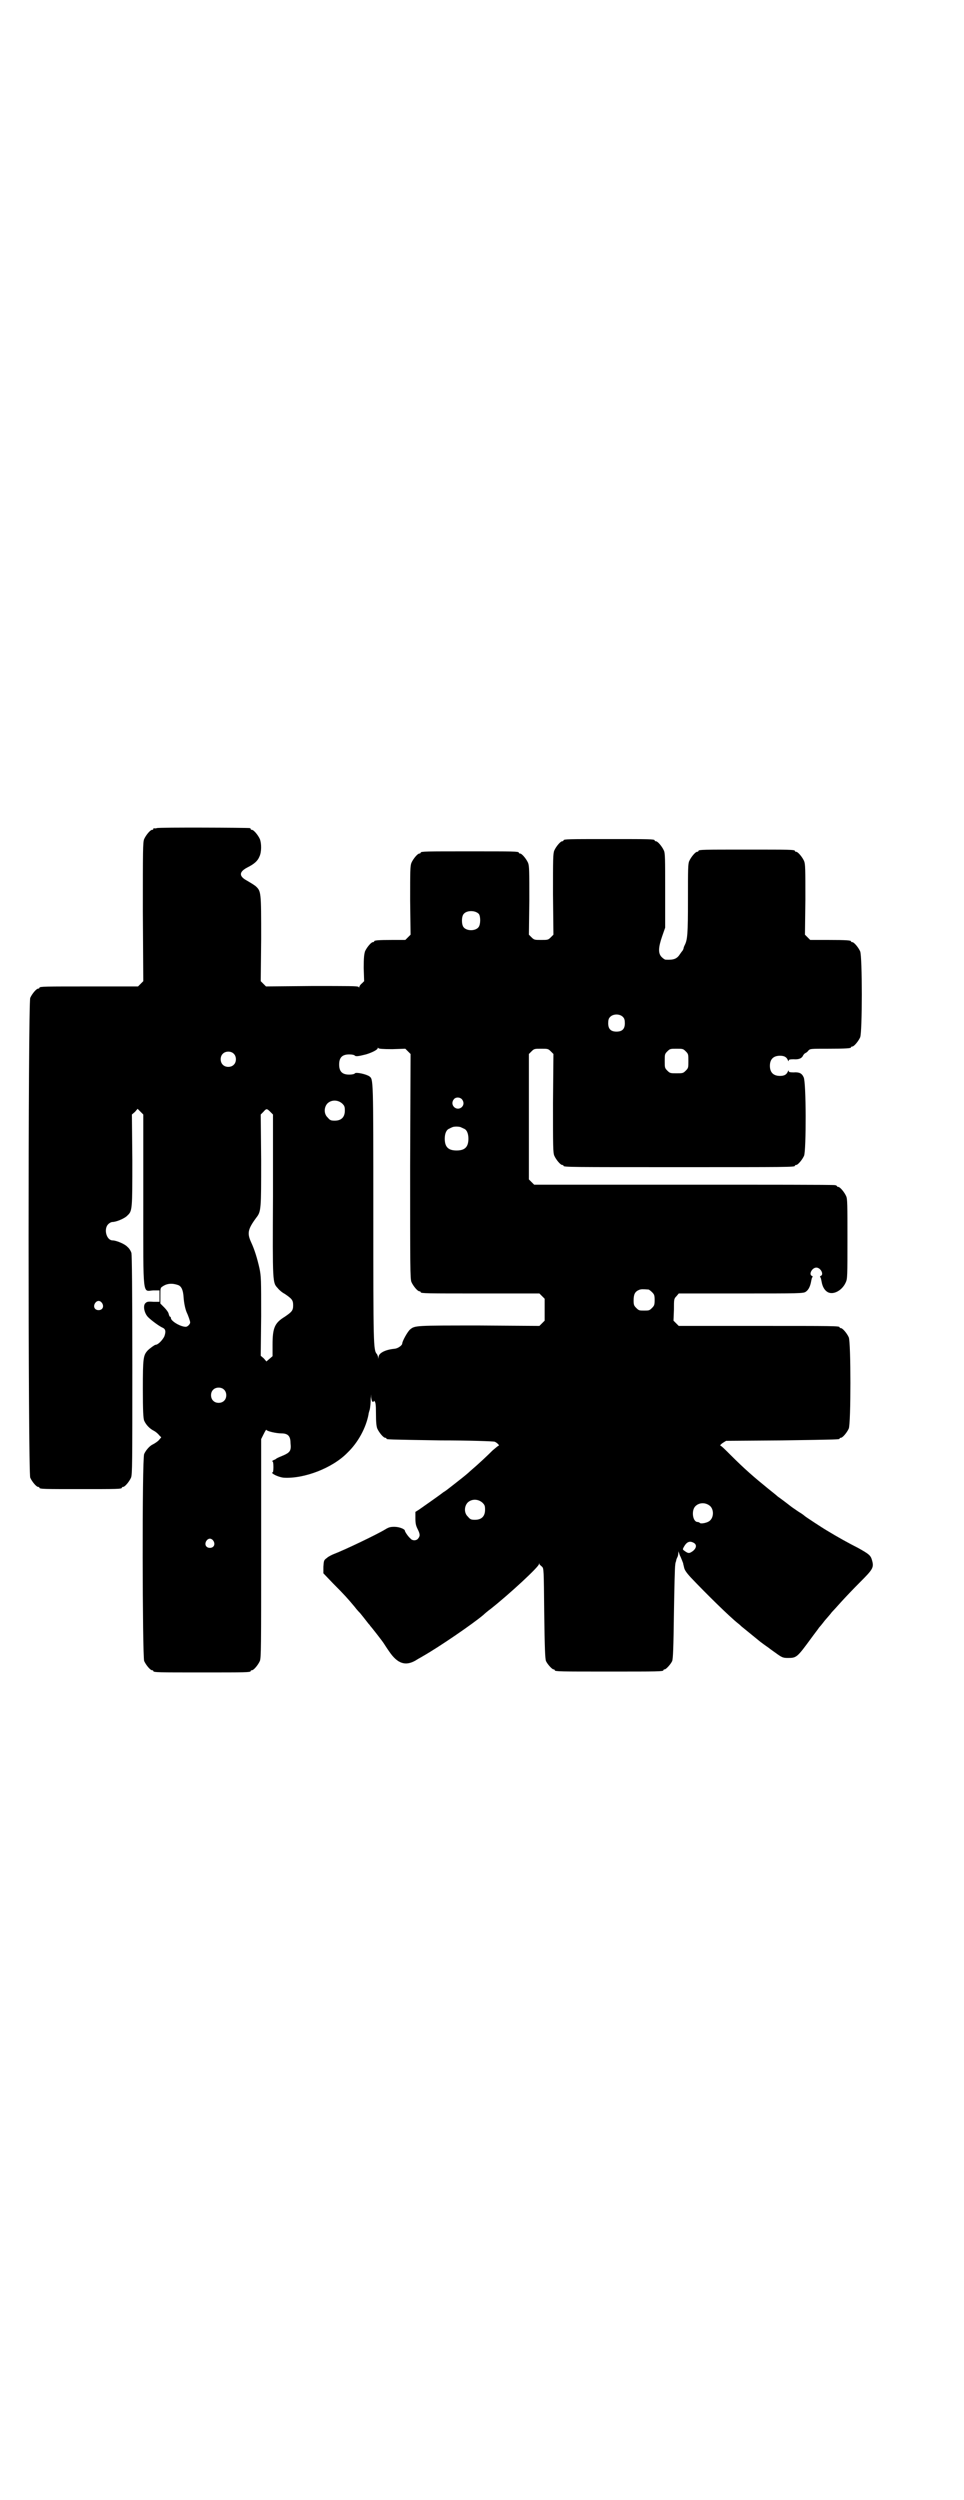 <?xml version="1.0" standalone="no"?>
<!DOCTYPE svg PUBLIC "-//W3C//DTD SVG 20010904//EN"
 "http://www.w3.org/TR/2001/REC-SVG-20010904/DTD/svg10.dtd">
<svg version="1.0" xmlns="http://www.w3.org/2000/svg"
 width="1100pt" height="2850pt" viewBox="0 0 1100 2850"
 preserveAspectRatio="xMidYMid meet">
<g transform="translate(0,2850) scale(0.5,-0.5)"
fill="#000000" stroke="none">
<path d="M358 3812 c-3 -1 -6 -1 -7 0 0 0 -1 0 -1 -2 0 -1 -1 -2 -3 -2 -4 0
-14 -12 -18 -21 -3 -7 -3 -26 -3 -166 l1 -158 -6 -6 -6 -6 -107 0 c-106 0
-118 0 -118 -3 0 -1 -1 -2 -3 -2 -4 0 -14 -12 -18 -21 -5 -12 -5 -1082 0
-1094 4 -9 14 -21 18 -21 2 0 3 -1 3 -2 0 -3 12 -3 94 -3 82 0 94 0 94 3 0 1
1 2 3 2 4 0 14 12 18 21 3 7 3 33 3 256 0 174 -1 250 -2 256 -1 4 -5 11 -9 14
-6 7 -26 15 -34 15 -14 0 -21 26 -10 37 3 3 7 5 10 5 8 0 28 8 34 15 11 10 11
14 11 126 l-1 104 7 6 6 7 7 -7 6 -6 0 -196 c0 -228 -2 -206 23 -205 l14 0 0
-13 0 -13 -14 0 c-14 1 -15 0 -19 -4 -5 -7 -1 -23 7 -31 8 -8 26 -21 33 -24 7
-3 8 -9 4 -20 -4 -8 -14 -19 -20 -19 -2 0 -13 -8 -18 -13 -10 -11 -11 -17 -11
-87 0 -51 1 -68 3 -73 4 -9 12 -18 22 -23 4 -2 10 -7 12 -10 l5 -5 -6 -7 c-3
-3 -9 -7 -13 -9 -7 -3 -16 -13 -20 -22 -5 -11 -4 -461 0 -472 4 -9 14 -21 18
-21 2 0 3 -1 3 -2 0 -3 12 -3 111 -3 99 0 111 0 111 3 0 1 1 2 3 2 4 0 14 12
18 21 3 7 3 33 3 257 l0 249 6 12 c3 6 6 11 6 9 1 -3 22 -8 34 -8 15 0 21 -6
21 -22 2 -19 -1 -22 -23 -31 -5 -2 -9 -4 -10 -5 -1 -1 -3 -2 -6 -3 -3 -2 -4
-3 -2 -3 1 0 2 -4 2 -13 0 -8 -1 -13 -2 -12 -1 1 -1 0 -1 -1 2 -4 17 -10 26
-11 47 -3 112 22 146 57 24 23 42 56 48 87 0 3 2 8 3 12 1 5 2 15 2 23 1 13 1
13 1 5 1 -8 2 -11 4 -11 2 0 3 1 2 3 -1 1 -1 1 1 -1 3 -2 4 -7 4 -29 0 -19 1
-29 3 -34 4 -9 14 -21 18 -21 2 0 3 -1 3 -2 0 -2 1 -2 124 -4 65 0 121 -2 123
-3 5 -2 12 -9 9 -9 -1 0 -7 -5 -14 -11 -11 -11 -31 -30 -51 -47 -4 -4 -15 -13
-24 -20 -9 -7 -19 -15 -23 -18 -4 -3 -10 -8 -14 -10 -10 -8 -49 -35 -56 -40
l-8 -5 0 -14 c0 -12 1 -17 5 -25 6 -12 6 -16 1 -22 -4 -5 -13 -5 -17 0 -6 5
-13 16 -13 18 0 4 -13 9 -24 9 -9 0 -13 -1 -21 -6 -18 -11 -93 -47 -117 -56
-5 -2 -13 -6 -16 -9 -7 -5 -7 -6 -8 -20 l0 -15 22 -23 c27 -27 33 -34 49 -53
6 -8 12 -14 13 -15 1 -1 12 -15 19 -24 1 -1 3 -3 4 -5 3 -3 28 -35 31 -40 2
-3 7 -11 12 -18 19 -28 37 -34 60 -21 6 4 14 8 17 10 37 21 113 73 138 94 2 2
10 9 17 14 43 34 110 96 110 102 0 2 1 3 1 0 1 -2 4 -4 6 -6 4 -4 4 -5 5 -106
1 -79 2 -104 4 -109 3 -7 14 -19 17 -19 2 0 3 -1 3 -2 0 -3 13 -3 124 -3 111
0 124 0 124 3 0 1 1 2 3 2 3 0 14 12 17 19 2 5 3 31 4 110 1 57 2 106 3 109 0
3 1 7 2 9 0 3 2 7 3 9 1 2 2 6 2 9 0 4 1 5 1 2 1 -2 2 -7 4 -10 2 -5 5 -12 6
-15 0 -1 1 -5 2 -9 1 -6 5 -12 15 -23 35 -37 88 -89 108 -105 4 -3 7 -6 8 -7
1 -1 31 -25 43 -35 4 -3 12 -9 18 -13 5 -4 15 -11 22 -16 10 -7 13 -8 23 -8
20 0 21 1 54 46 8 11 16 21 17 23 1 1 7 8 13 16 7 8 14 16 16 19 3 3 12 13 21
23 9 10 28 30 43 45 30 30 33 34 28 51 -3 11 -7 14 -32 28 -20 10 -47 25 -70
39 -12 7 -50 32 -52 34 -1 1 -6 5 -13 9 -6 4 -13 9 -16 11 -5 4 -26 20 -32 24
-2 2 -12 10 -22 18 -32 26 -53 44 -86 77 -11 11 -21 21 -23 21 -1 1 1 3 5 6
l8 5 127 1 c131 2 132 2 132 4 0 1 1 2 3 2 4 0 14 12 18 21 5 11 5 197 0 208
-4 9 -14 21 -18 21 -2 0 -3 1 -3 2 0 3 -14 3 -189 3 l-178 0 -6 6 -6 6 1 25
c0 24 0 25 6 31 l5 6 142 0 c132 0 143 0 148 4 6 4 10 12 12 23 1 5 2 10 3 10
1 1 1 2 -1 3 -8 3 0 19 10 19 10 0 18 -16 10 -19 -2 -1 -2 -2 -1 -3 1 0 2 -5
3 -10 2 -12 7 -20 14 -24 13 -7 33 4 41 22 4 8 4 15 4 99 0 78 0 92 -3 98 -4
9 -14 21 -18 21 -2 0 -3 1 -3 2 0 0 -2 2 -5 2 -4 1 -159 1 -346 1 l-340 0 -6
6 -6 6 0 143 0 143 6 6 c6 6 7 6 22 6 15 0 16 0 22 -6 l6 -6 -1 -112 c0 -98 0
-113 3 -120 4 -9 14 -21 18 -21 2 0 3 -1 3 -2 0 -3 17 -3 264 -3 247 0 264 0
264 3 0 1 1 2 3 2 4 0 14 12 18 21 5 12 5 169 -1 179 -4 9 -10 12 -23 11 -9 0
-11 1 -11 3 0 2 -1 2 -2 -1 -3 -7 -8 -10 -18 -10 -15 0 -23 8 -23 23 0 15 8
23 23 23 10 0 15 -3 18 -10 1 -3 2 -3 2 -1 0 2 2 3 11 3 12 -1 19 2 22 9 1 2
4 5 5 5 2 1 5 3 7 6 4 4 5 4 45 4 42 0 52 1 52 3 0 1 1 2 3 2 4 0 14 12 18 21
5 11 5 185 0 196 -4 9 -14 21 -18 21 -2 0 -3 1 -3 2 0 2 -10 3 -52 3 l-41 0
-6 6 -6 6 1 80 c0 69 0 81 -3 88 -4 9 -14 21 -18 21 -2 0 -3 1 -3 2 0 3 -12 3
-110 3 -98 0 -110 0 -110 -3 0 -1 -1 -2 -3 -2 -4 0 -14 -12 -18 -21 -3 -6 -3
-19 -3 -87 0 -81 -1 -93 -8 -106 -1 -2 -2 -5 -2 -6 0 -1 -1 -3 -2 -5 -1 -1 -4
-5 -6 -8 -7 -11 -14 -14 -33 -13 -2 0 -6 3 -9 6 -8 8 -8 21 1 47 l7 20 0 84
c0 73 0 86 -3 92 -4 9 -14 21 -18 21 -2 0 -3 1 -3 2 0 3 -12 3 -104 3 -92 0
-104 0 -104 -3 0 -1 -1 -2 -3 -2 -4 0 -14 -12 -18 -21 -3 -7 -3 -20 -3 -100
l1 -92 -6 -6 c-6 -6 -7 -6 -22 -6 -15 0 -16 0 -22 6 l-6 6 1 78 c0 67 0 79 -3
86 -4 9 -14 21 -18 21 -2 0 -3 1 -3 2 0 3 -12 3 -112 3 -100 0 -112 0 -112 -3
0 -1 -1 -2 -3 -2 -4 0 -14 -12 -18 -21 -3 -7 -3 -19 -3 -86 l1 -78 -6 -6 -6
-6 -30 0 c-32 0 -41 -1 -41 -3 0 -1 -1 -2 -3 -2 -4 0 -14 -12 -18 -21 -2 -7
-3 -14 -3 -38 l1 -30 -5 -5 c-4 -3 -6 -7 -6 -8 0 -2 0 -2 -2 0 -1 2 -23 2
-106 2 l-105 -1 -6 6 -6 6 1 97 c0 108 0 108 -13 120 -4 3 -12 8 -19 12 -19
10 -19 20 0 30 16 8 24 15 28 25 5 10 5 30 1 40 -4 9 -14 21 -18 21 -2 0 -3 1
-3 2 0 1 -1 2 -2 2 -7 1 -208 2 -212 0z m735 -196 c4 -6 4 -24 -1 -30 -7 -9
-27 -9 -34 0 -5 6 -5 24 0 30 7 9 27 9 35 0z m329 -235 c3 -3 4 -7 4 -14 0
-13 -6 -19 -19 -19 -13 0 -19 6 -19 19 0 7 1 11 4 14 7 8 23 8 30 0z m-527
-73 l30 1 6 -6 6 -6 -1 -256 c0 -230 0 -257 3 -264 4 -9 14 -21 18 -21 2 0 3
-1 3 -2 0 -3 13 -3 141 -3 l130 0 6 -6 6 -6 0 -25 0 -25 -6 -6 -6 -6 -137 1
c-146 0 -147 0 -158 -9 -6 -5 -18 -27 -18 -32 0 -4 -9 -11 -17 -12 -22 -2 -37
-10 -37 -19 -1 -5 -1 -5 -1 0 -1 3 -2 6 -3 7 -8 9 -8 21 -8 323 0 309 0 303
-9 310 -7 5 -30 10 -33 7 -1 -2 -7 -3 -13 -3 -16 0 -23 7 -23 23 0 16 7 23 23
23 6 0 12 -1 13 -3 3 -2 9 -1 25 3 14 4 27 11 27 14 0 2 0 2 2 0 1 -1 9 -2 31
-2z m670 -5 c6 -6 6 -7 6 -22 0 -15 0 -16 -6 -22 -6 -6 -7 -6 -21 -6 -14 0
-15 0 -21 6 -6 6 -6 7 -6 22 0 15 0 16 6 22 6 6 7 6 21 6 14 0 15 0 21 -6z
m-1032 -5 c7 -6 7 -19 1 -25 -6 -7 -19 -7 -25 -1 -7 6 -7 19 -1 25 6 7 19 7
25 1z m521 -104 c5 -6 5 -13 0 -18 -12 -11 -29 5 -18 18 4 5 13 5 18 0z m-273
-10 c5 -5 6 -7 6 -16 0 -15 -8 -23 -23 -23 -9 0 -11 1 -16 7 -9 8 -9 23 -1 32
9 9 24 9 34 0z m-164 -19 l6 -6 0 -185 c-1 -202 -1 -198 11 -211 3 -4 10 -10
16 -13 16 -11 19 -14 19 -26 0 -12 -3 -15 -19 -26 -23 -14 -28 -25 -28 -64 l0
-26 -7 -6 -7 -6 -6 7 -7 6 1 90 c0 84 0 91 -4 110 -5 22 -11 42 -19 59 -9 20
-8 29 12 56 11 14 11 19 11 131 l-1 104 6 6 c7 8 8 8 16 0z m435 -35 c1 -1 5
-2 6 -3 7 -2 11 -11 11 -23 0 -19 -8 -27 -27 -27 -19 0 -27 8 -27 27 0 12 4
21 11 23 1 1 4 2 6 3 4 2 15 2 20 0z m-645 -360 c7 -3 11 -11 12 -28 1 -14 4
-27 7 -34 3 -6 8 -20 8 -23 0 -4 -6 -10 -10 -10 -12 0 -34 13 -34 20 0 2 -1 3
-2 3 -1 0 -2 3 -3 6 0 3 -5 10 -10 15 l-9 9 0 18 c0 17 0 18 5 21 10 7 22 8
36 3z m1073 -10 c1 0 5 -3 8 -6 5 -5 6 -7 6 -18 0 -11 -1 -13 -6 -18 -6 -6 -7
-6 -18 -6 -11 0 -12 0 -18 6 -5 5 -6 7 -6 17 0 14 3 20 12 24 5 2 8 2 22 1z
m-1247 -31 c5 -8 1 -16 -8 -16 -9 0 -13 8 -8 16 2 3 5 5 8 5 3 0 6 -2 8 -5z
m278 -197 c7 -6 7 -19 1 -25 -6 -7 -19 -7 -25 -1 -7 6 -7 19 -1 25 6 7 19 7
25 1z m590 -258 c5 -5 6 -7 6 -16 0 -15 -8 -23 -23 -23 -9 0 -11 1 -16 7 -9 8
-9 23 -1 32 9 9 24 9 34 0z m520 -8 c8 -8 8 -24 0 -32 -5 -6 -22 -9 -24 -6 -1
1 -3 2 -5 2 -11 0 -15 26 -5 36 9 9 24 9 34 0z m-1134 -79 c5 -8 1 -16 -8 -16
-9 0 -13 8 -8 16 2 3 5 5 8 5 3 0 6 -2 8 -5z m1097 -5 c8 -5 4 -15 -7 -21 -5
-3 -8 -2 -16 4 -3 2 -3 3 -1 7 7 13 14 16 24 10z"/>
</g>
</svg>
